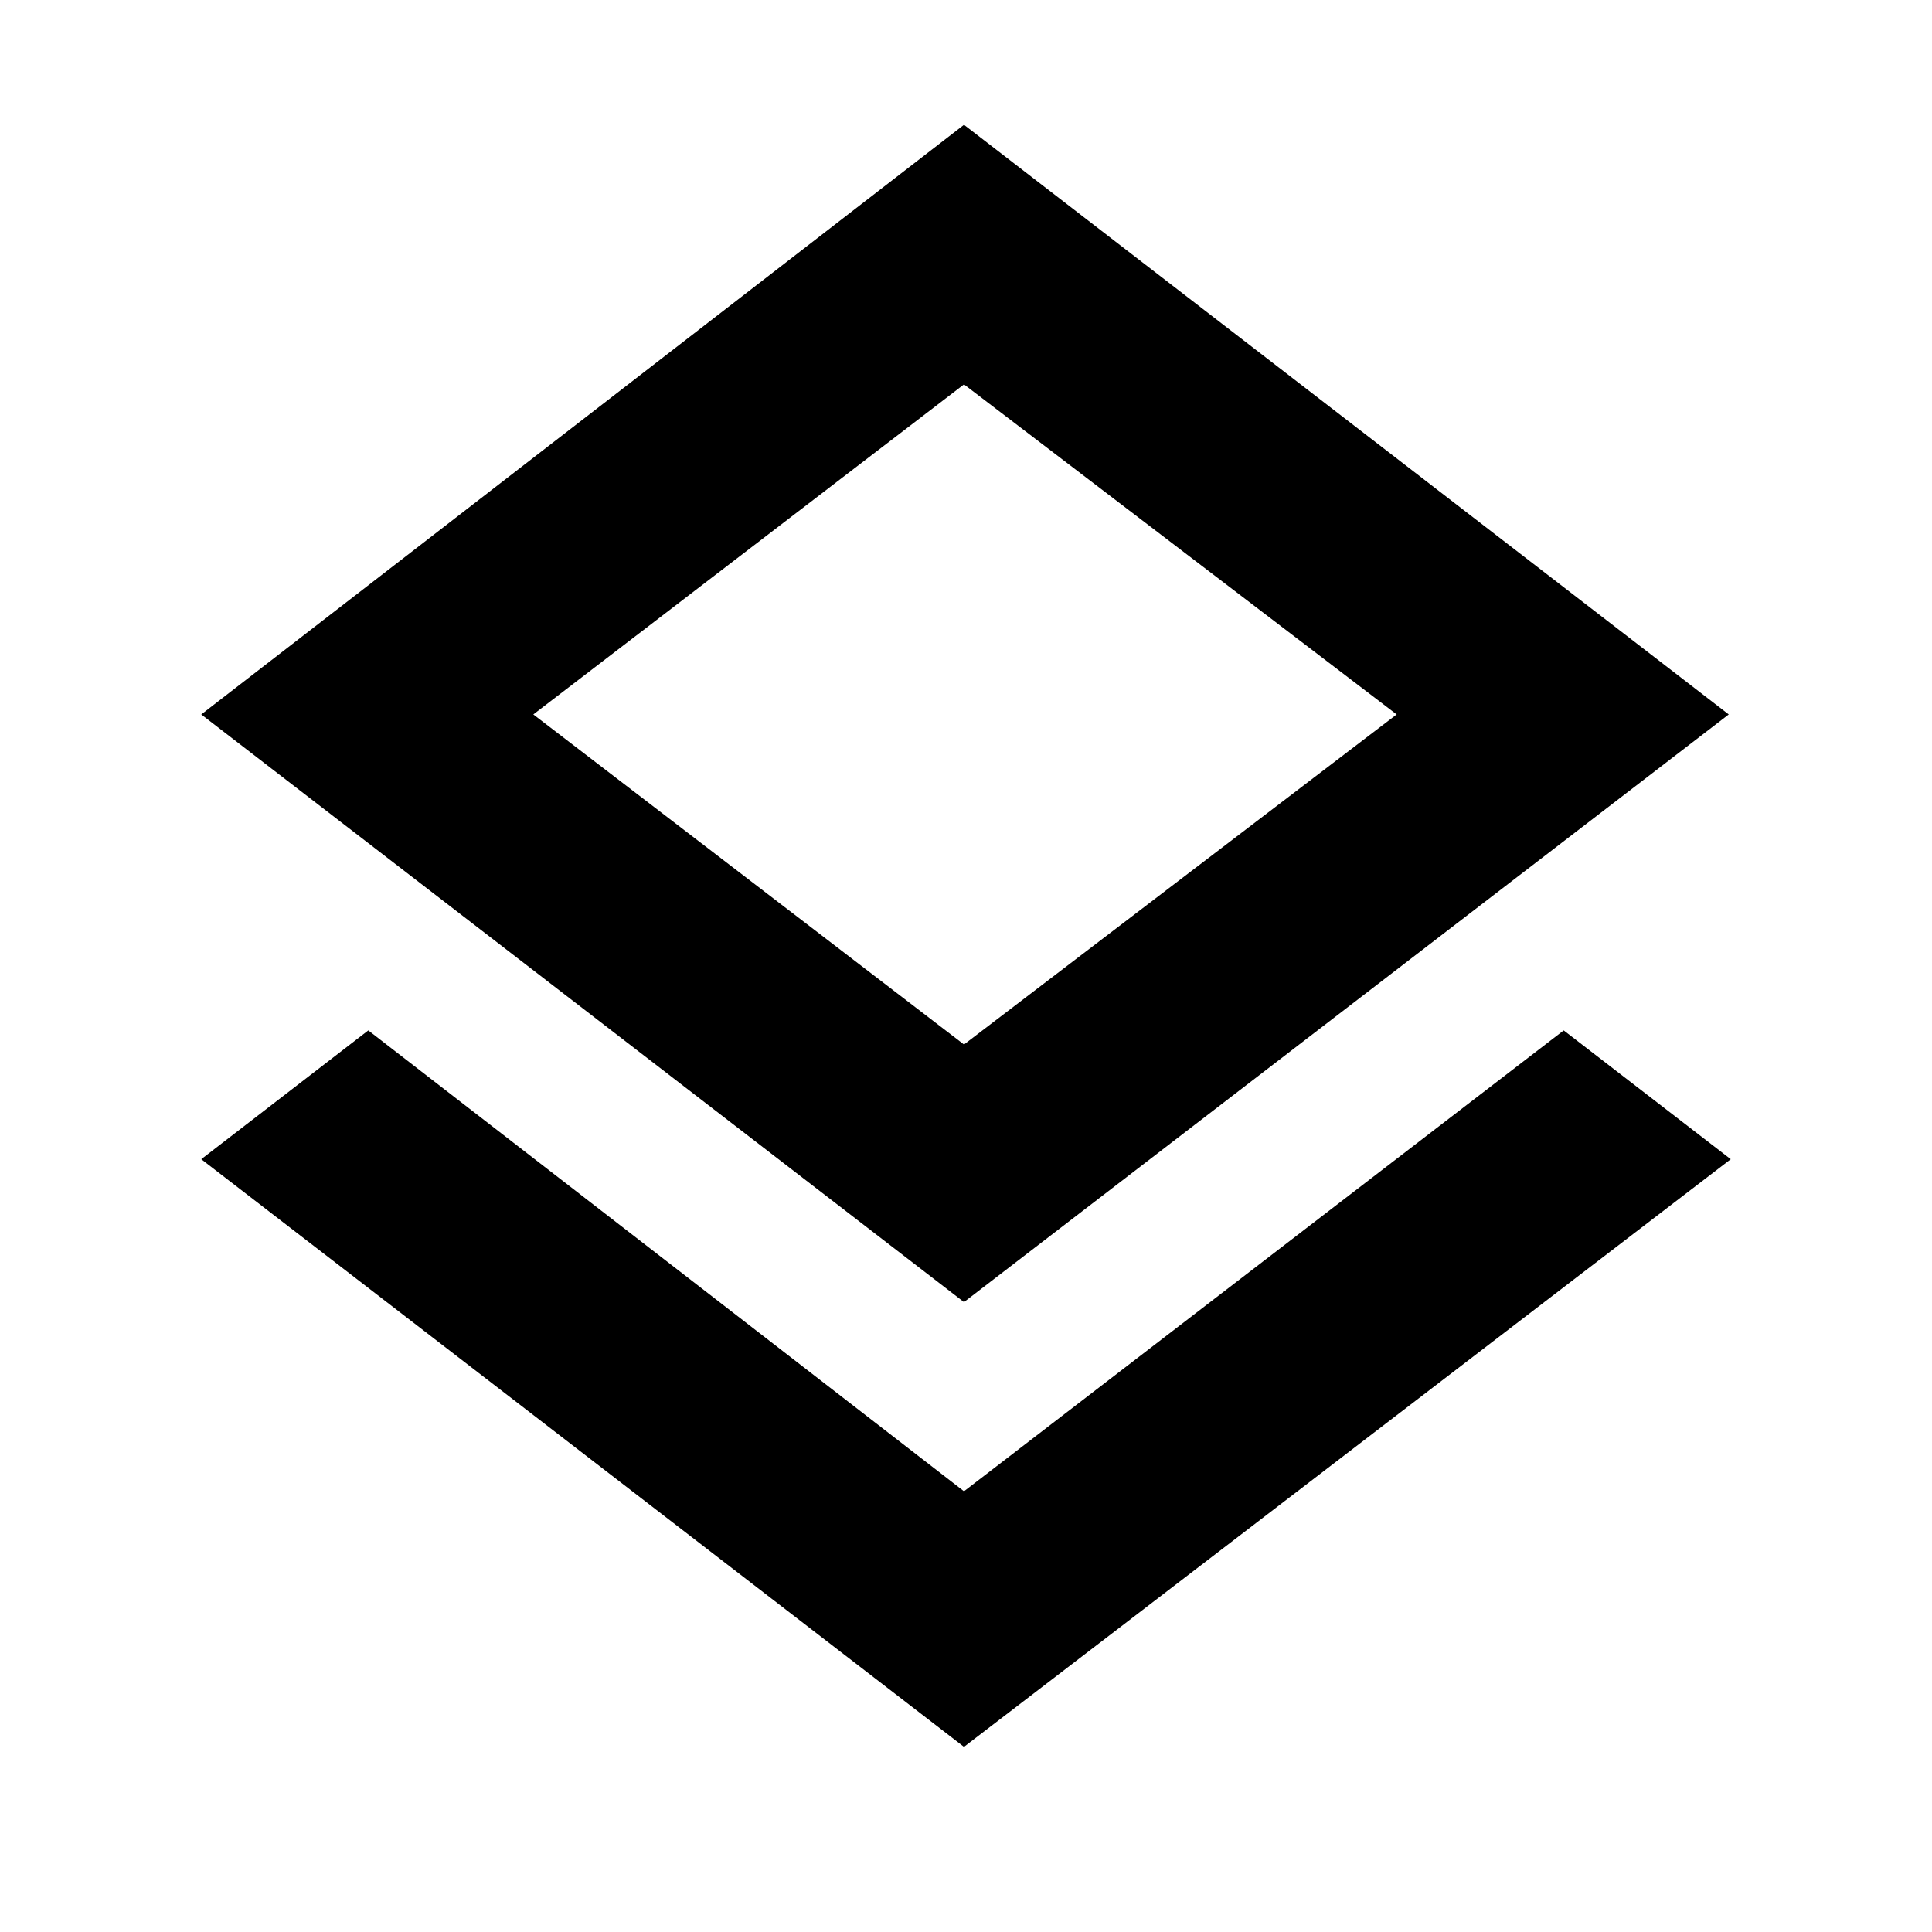 <svg xmlns="http://www.w3.org/2000/svg" height="24" width="24"><path d="M11.975 21.7 2.5 14.4l2.075-1.6 7.4 5.725 7.45-5.725 2.075 1.6Zm0-5.525L2.5 8.875l9.475-7.325 9.5 7.325Zm0-7.3Zm0 4.1 5.375-4.1-5.375-4.1-5.35 4.1Z"/></svg>